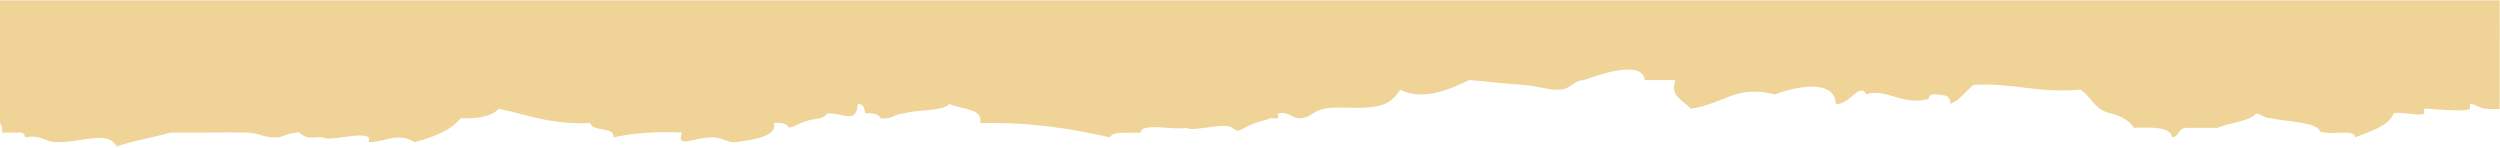 <svg xmlns="http://www.w3.org/2000/svg" xmlns:xlink="http://www.w3.org/1999/xlink" preserveAspectRatio="none" width="812" height="48" viewBox="0 0 812 48">
    <defs>
        <path id="prefix__a" d="M0 0L1160 0 1160 47.709 0 47.709z"/>
    </defs>
    <g fill="none" fill-rule="evenodd" transform="translate(-348)">
        <mask id="prefix__b" fill="#fff">
            <use xlink:href="#prefix__a"/>
        </mask>
        <path fill="#EFD397" d="M0 0v4.733c2.01-.091 4.075-.221 6.217-.417 1.8 3.527 14.15.464 12.41 6.201 3.277.166 6.651-.219 9.923 0 2.371.157 1.765 1.459 2.482 1.549 2.376.297 2.302-1.562 2.482-1.549 6.467.426 10.922 2.943 19.856 1.549 2.525-.395 1.207-1.183 2.482-1.549.896-.259 4.378.447 4.964 0 .136-.105-.15-1.538 0-1.551 2.913-.256 7.756 1.317 12.405 1.551 4.111.205 8.294-.157 12.41 0 4.435-.436 5.09 1.464 2.482 1.549.611 1.684 4.935 1.051 4.964 3.1 8.056.897 11.541-1.057 17.37-1.55 1.44 1.438 7.454 3.907 12.41 4.65 5.4.808 13.296-1.756 19.85 0 1.13.299 1.968 2.307 2.482 3.098h2.482c-.8-.943 5.672-4.454 7.445-3.098.156.115 3.563 2.617 4.965 1.548.125-.095-.126-1.542 0-1.548 1.482-.082 4.508 1.432 7.445 1.548 2.846.114 4.446.05 4.965 1.55 9.351-1.191 11.862 1.89 19.851 1.55 4.16-3.853 12.356-.404 17.374 0 6.955.559 13.718.347 19.851 1.55.852.166 4.45-.395 4.963 0 .38.286-.42 1.297 0 1.548.426.258 2.065-.26 2.482 0 .33.206-.383 1.405 0 1.55 1.203.46 3.655-.35 4.964 0 .461.125 1.028 1.187 2.483 1.55 2.137.536 5.235-.427 7.445 0h2.482v-1.55c8.17-.063 12.351-2.615 22.333-1.55h2.483c3.538-4.715 21.517-4.13 22.331 1.55 5.12.938 17.244-2.5 14.893 3.1 8.531-.678 13.907.613 19.85 1.55 2.26 4.789 13.168 4.177 12.41 10.848h4.965c2.113-.285 2.341.604 2.482 1.55 5.211-.937 6.54 1.433 9.928 1.55 8.27.282 17.218-4.127 19.85 1.549 4.94-2.082 11.815-2.954 17.375-4.649 9.675.107 17.465-.148 24.815 0 4.416.089 5.274 1.757 9.928 1.55 2.273-.102 3.757-1.749 7.445-1.55-.794-.043 1.658 1.421 2.482 1.55 1.556.244 3.384-.187 4.96 0 1.953 1.484 12.361-1.932 14.891 0 .117.086-.097 1.548 0 1.55 5.198.083 9.152-3.417 14.892 0 6.394-1.691 11.926-3.916 14.888-7.748 6.166.231 10.3-.803 12.41-3.1 9.364 1.897 16.501 5.193 29.778 4.649.277 2.928 8.207 1.075 7.445 4.649 6.186-1.304 13.298-2.028 22.334-1.55-2.138 5.468 3.994 1.422 9.928 1.55 3.456.074 4.94 1.851 7.446 1.55 7.21-.869 13.738-2.354 12.41-6.199 2.884-.253 4.415.342 4.964 1.55 4.484-1.353 3.005-2.02 9.922-3.099 1.406-.222 2.62-1.561 2.482-1.55 4.868-.377 9.464 3.708 9.928-3.1 2.415.042 1.925 1.897 2.482 3.1 2.884-.253 4.417.342 4.965 1.55 4.01.435 4.27-1.466 7.445-1.55 4.35-1.417 12.381-.533 14.888-3.1 3.69 1.83 11.091 1.341 9.927 6.199 17.078-.336 29.98 1.941 42.19 4.649.765-2.103 6.214-1.286 9.927-1.55.306-3.423 10.524-.659 14.887-1.549 1.954 1.484 12.362-1.931 14.892 0 2.515 1.92 1.867.601 7.447-1.55 1.642-.635 3.204-.85 4.963-1.549.5-.2 2.07.255 2.478 0 .232-.144-.272-1.491 0-1.55 3.82-.83 4.43 1.807 7.445 1.55 3.107-.267 4.237-2.492 7.446-3.1 6.186-1.173 12.93.917 19.856-1.55 2.317-1.136 3.757-2.819 4.96-4.65 7.794 4.092 17.208-.728 22.336-3.1 7.185.506 8.18.913 17.37 1.55 5.25.365 8.924 1.896 12.41 1.55 3.315-.327 3.864-2.894 7.445-3.1 3.258-1.192 19.177-7.056 19.851 0h9.928c-1.962 5.362 2.76 6.544 4.964 9.3 11.286-1.689 14.485-7.819 27.298-4.65 7.334-2.722 19.486-5.01 19.855 3.1 4.372.443 7.684-7.297 9.928-3.1 5.832-2.255 11.823 3.699 19.851 1.55 1.096-.294-.29-1.68 2.482-1.55 4.13.195 4.751.624 4.964 3.1 3.355-1.523 4.96-4.135 7.446-6.2 13.525-.698 20.39 2.764 34.742 1.55 3.714 2.329 4.438 6.527 9.926 7.75 3.573.867 6.055 2.417 7.445 4.649 6.155-.23 12.043-.29 12.41 3.099 2.692-.383 1.681-3.081 4.96-3.099h9.928c3.712-1.816 10.151-1.928 12.408-4.649 2.01.293 2.474 1.554 4.964 1.55 4.721 1.065 11.617 1.056 14.89 3.099 1.517.947-.318 1.14 2.481 1.549 3.771.552 9.586-1.064 9.925 1.55 4.952-2.074 10.76-3.613 12.41-7.748 2.041-.794 8.273 1.032 9.926 0 .17-.106-.18-1.529 0-1.55 1.53-.173 13.217 1.277 14.892 0 .11-.085-.095-1.55 0-1.55 1.653-.014 2.904 1.31 4.962 1.55 1.098.127 2.787.131 4.771.097V0H0z" mask="url(#prefix__b)"/>
    </g>
</svg>

